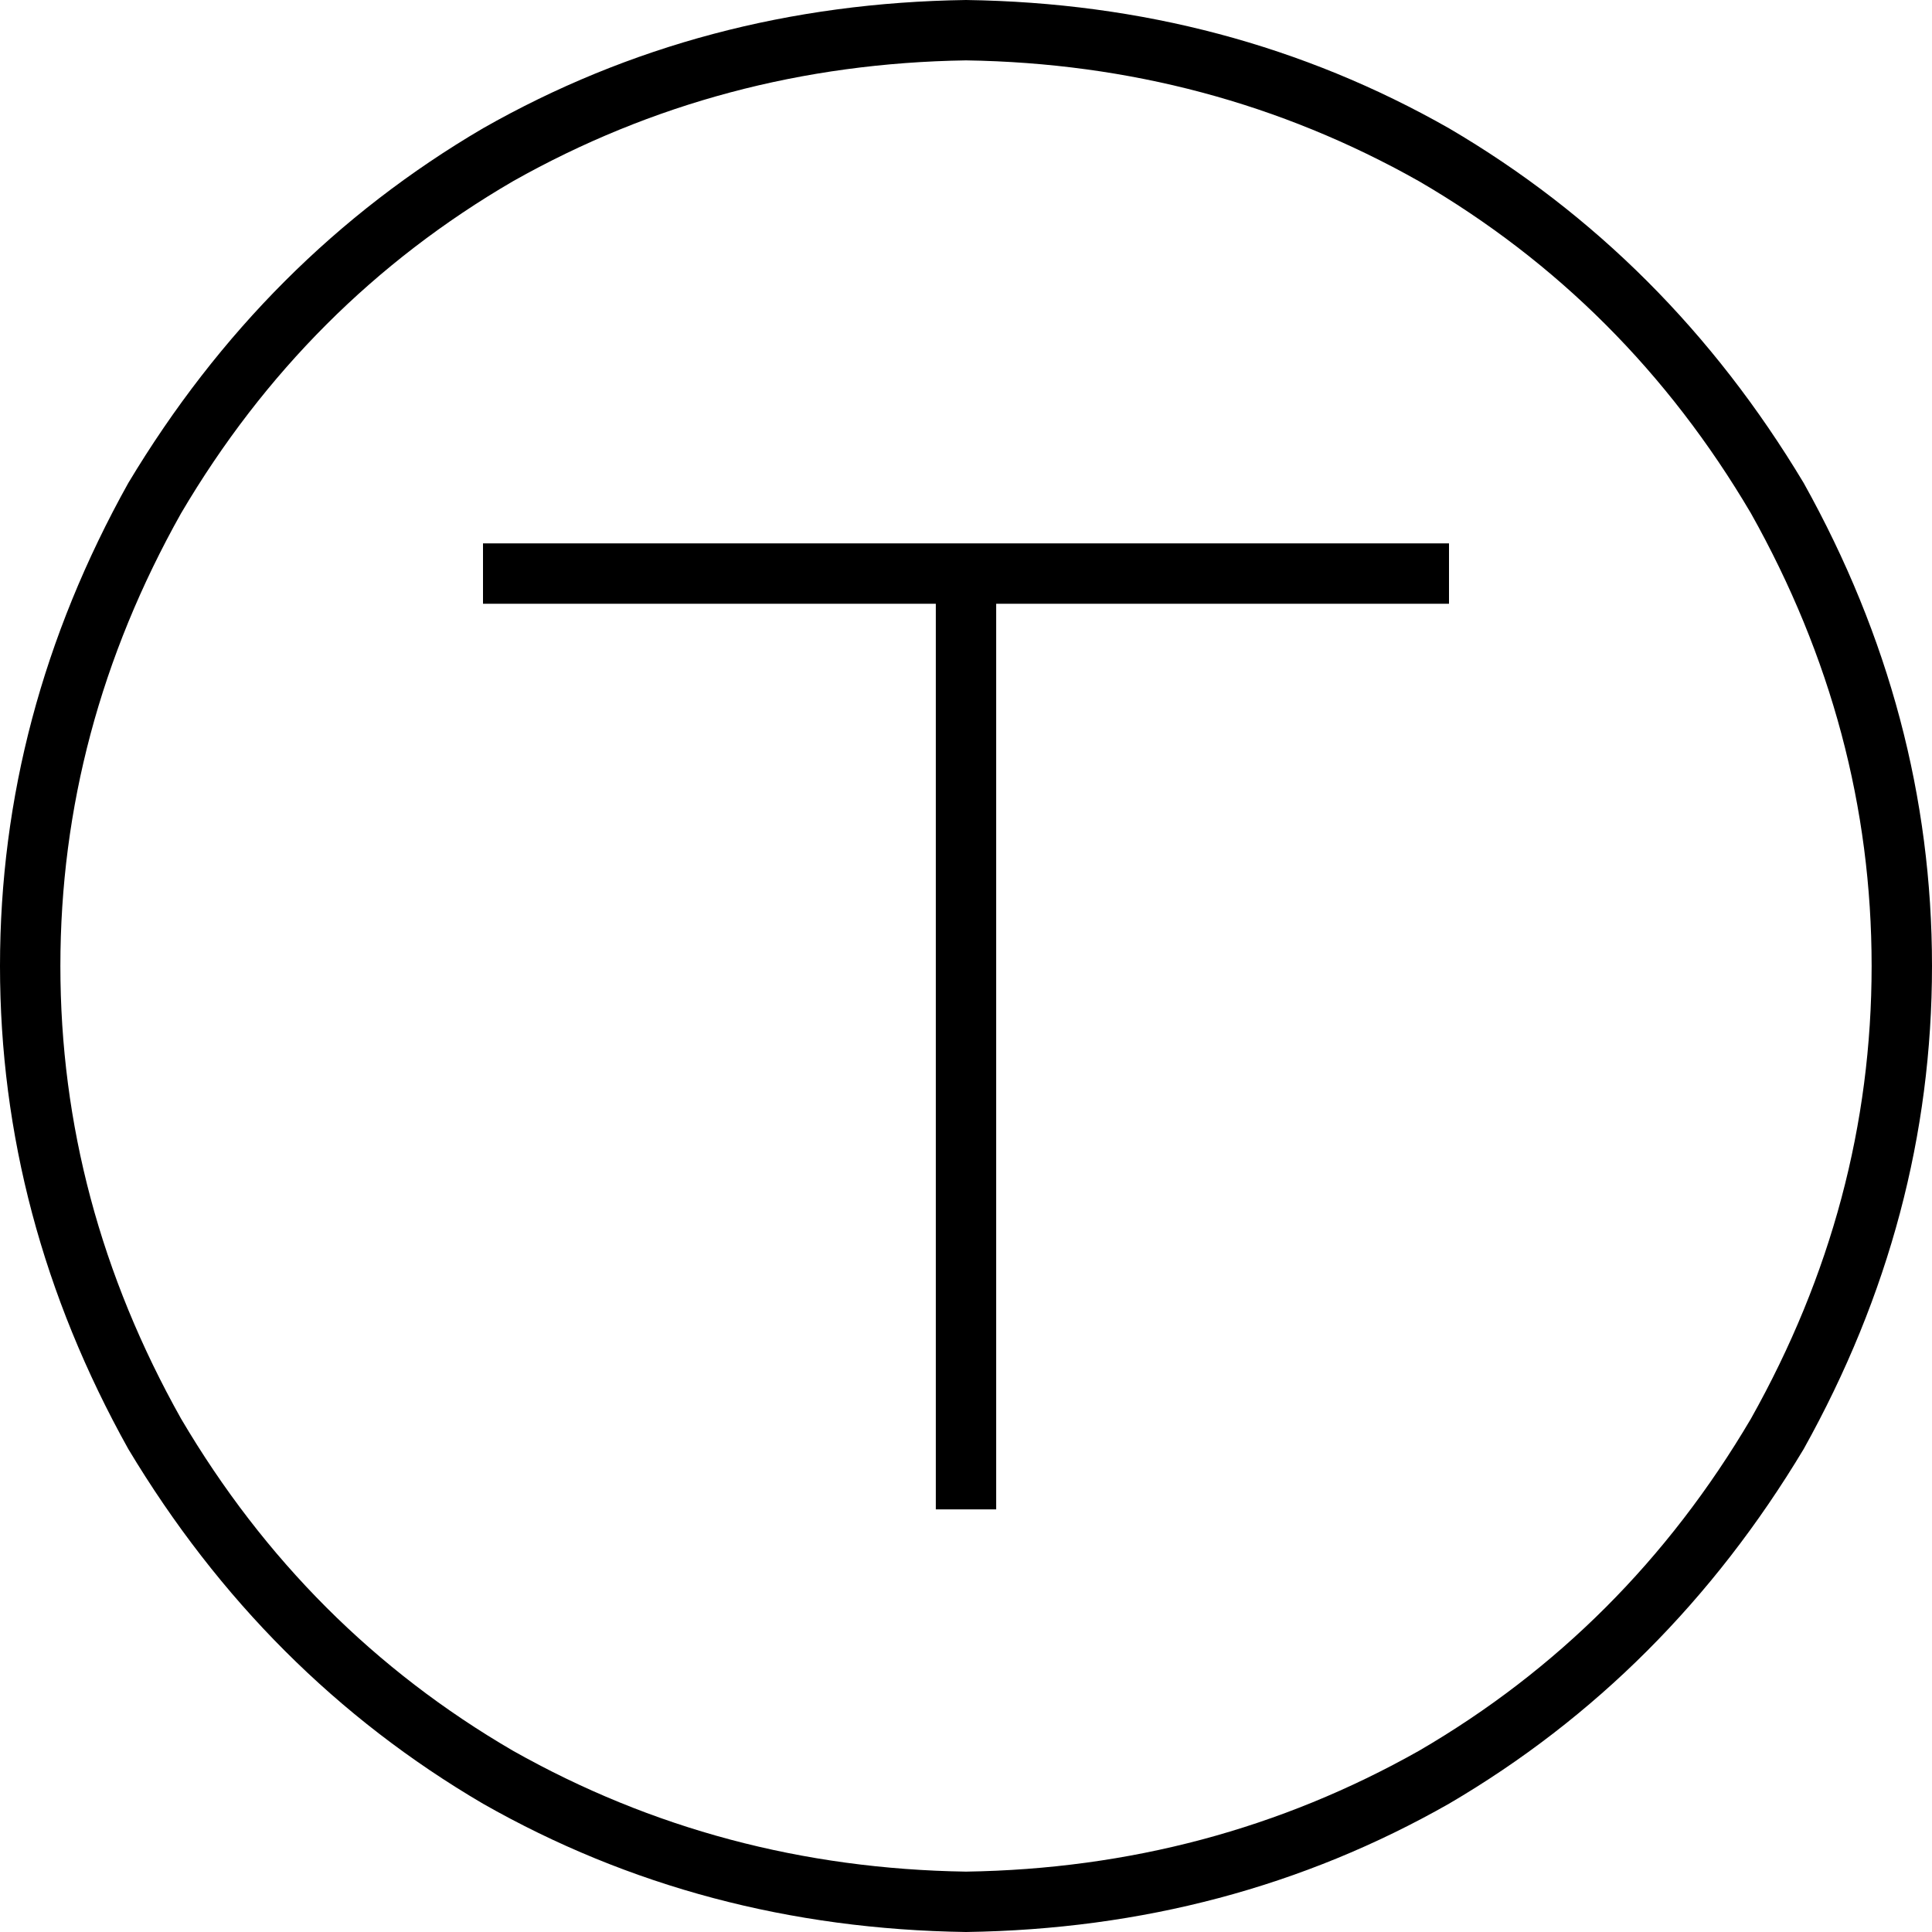 <svg xmlns="http://www.w3.org/2000/svg" viewBox="0 0 512 512">
  <path d="M 256 16 Q 321 17 376 48 L 376 48 L 376 48 Q 431 80 464 136 Q 496 193 496 256 Q 496 319 464 376 Q 431 432 376 464 Q 321 495 256 496 Q 191 495 136 464 Q 81 432 48 376 Q 16 319 16 256 Q 16 193 48 136 Q 81 80 136 48 Q 191 17 256 16 L 256 16 Z M 256 512 Q 326 511 384 478 L 384 478 L 384 478 Q 442 444 478 384 Q 512 323 512 256 Q 512 189 478 128 Q 442 68 384 34 Q 326 1 256 0 Q 186 1 128 34 Q 70 68 34 128 Q 0 189 0 256 Q 0 323 34 384 Q 70 444 128 478 Q 186 511 256 512 L 256 512 Z M 136 144 L 128 144 L 136 144 L 128 144 L 128 160 L 128 160 L 136 160 L 248 160 L 248 392 L 248 392 L 248 400 L 248 400 L 264 400 L 264 400 L 264 392 L 264 392 L 264 160 L 264 160 L 376 160 L 384 160 L 384 144 L 384 144 L 376 144 L 136 144 Z" />
</svg>